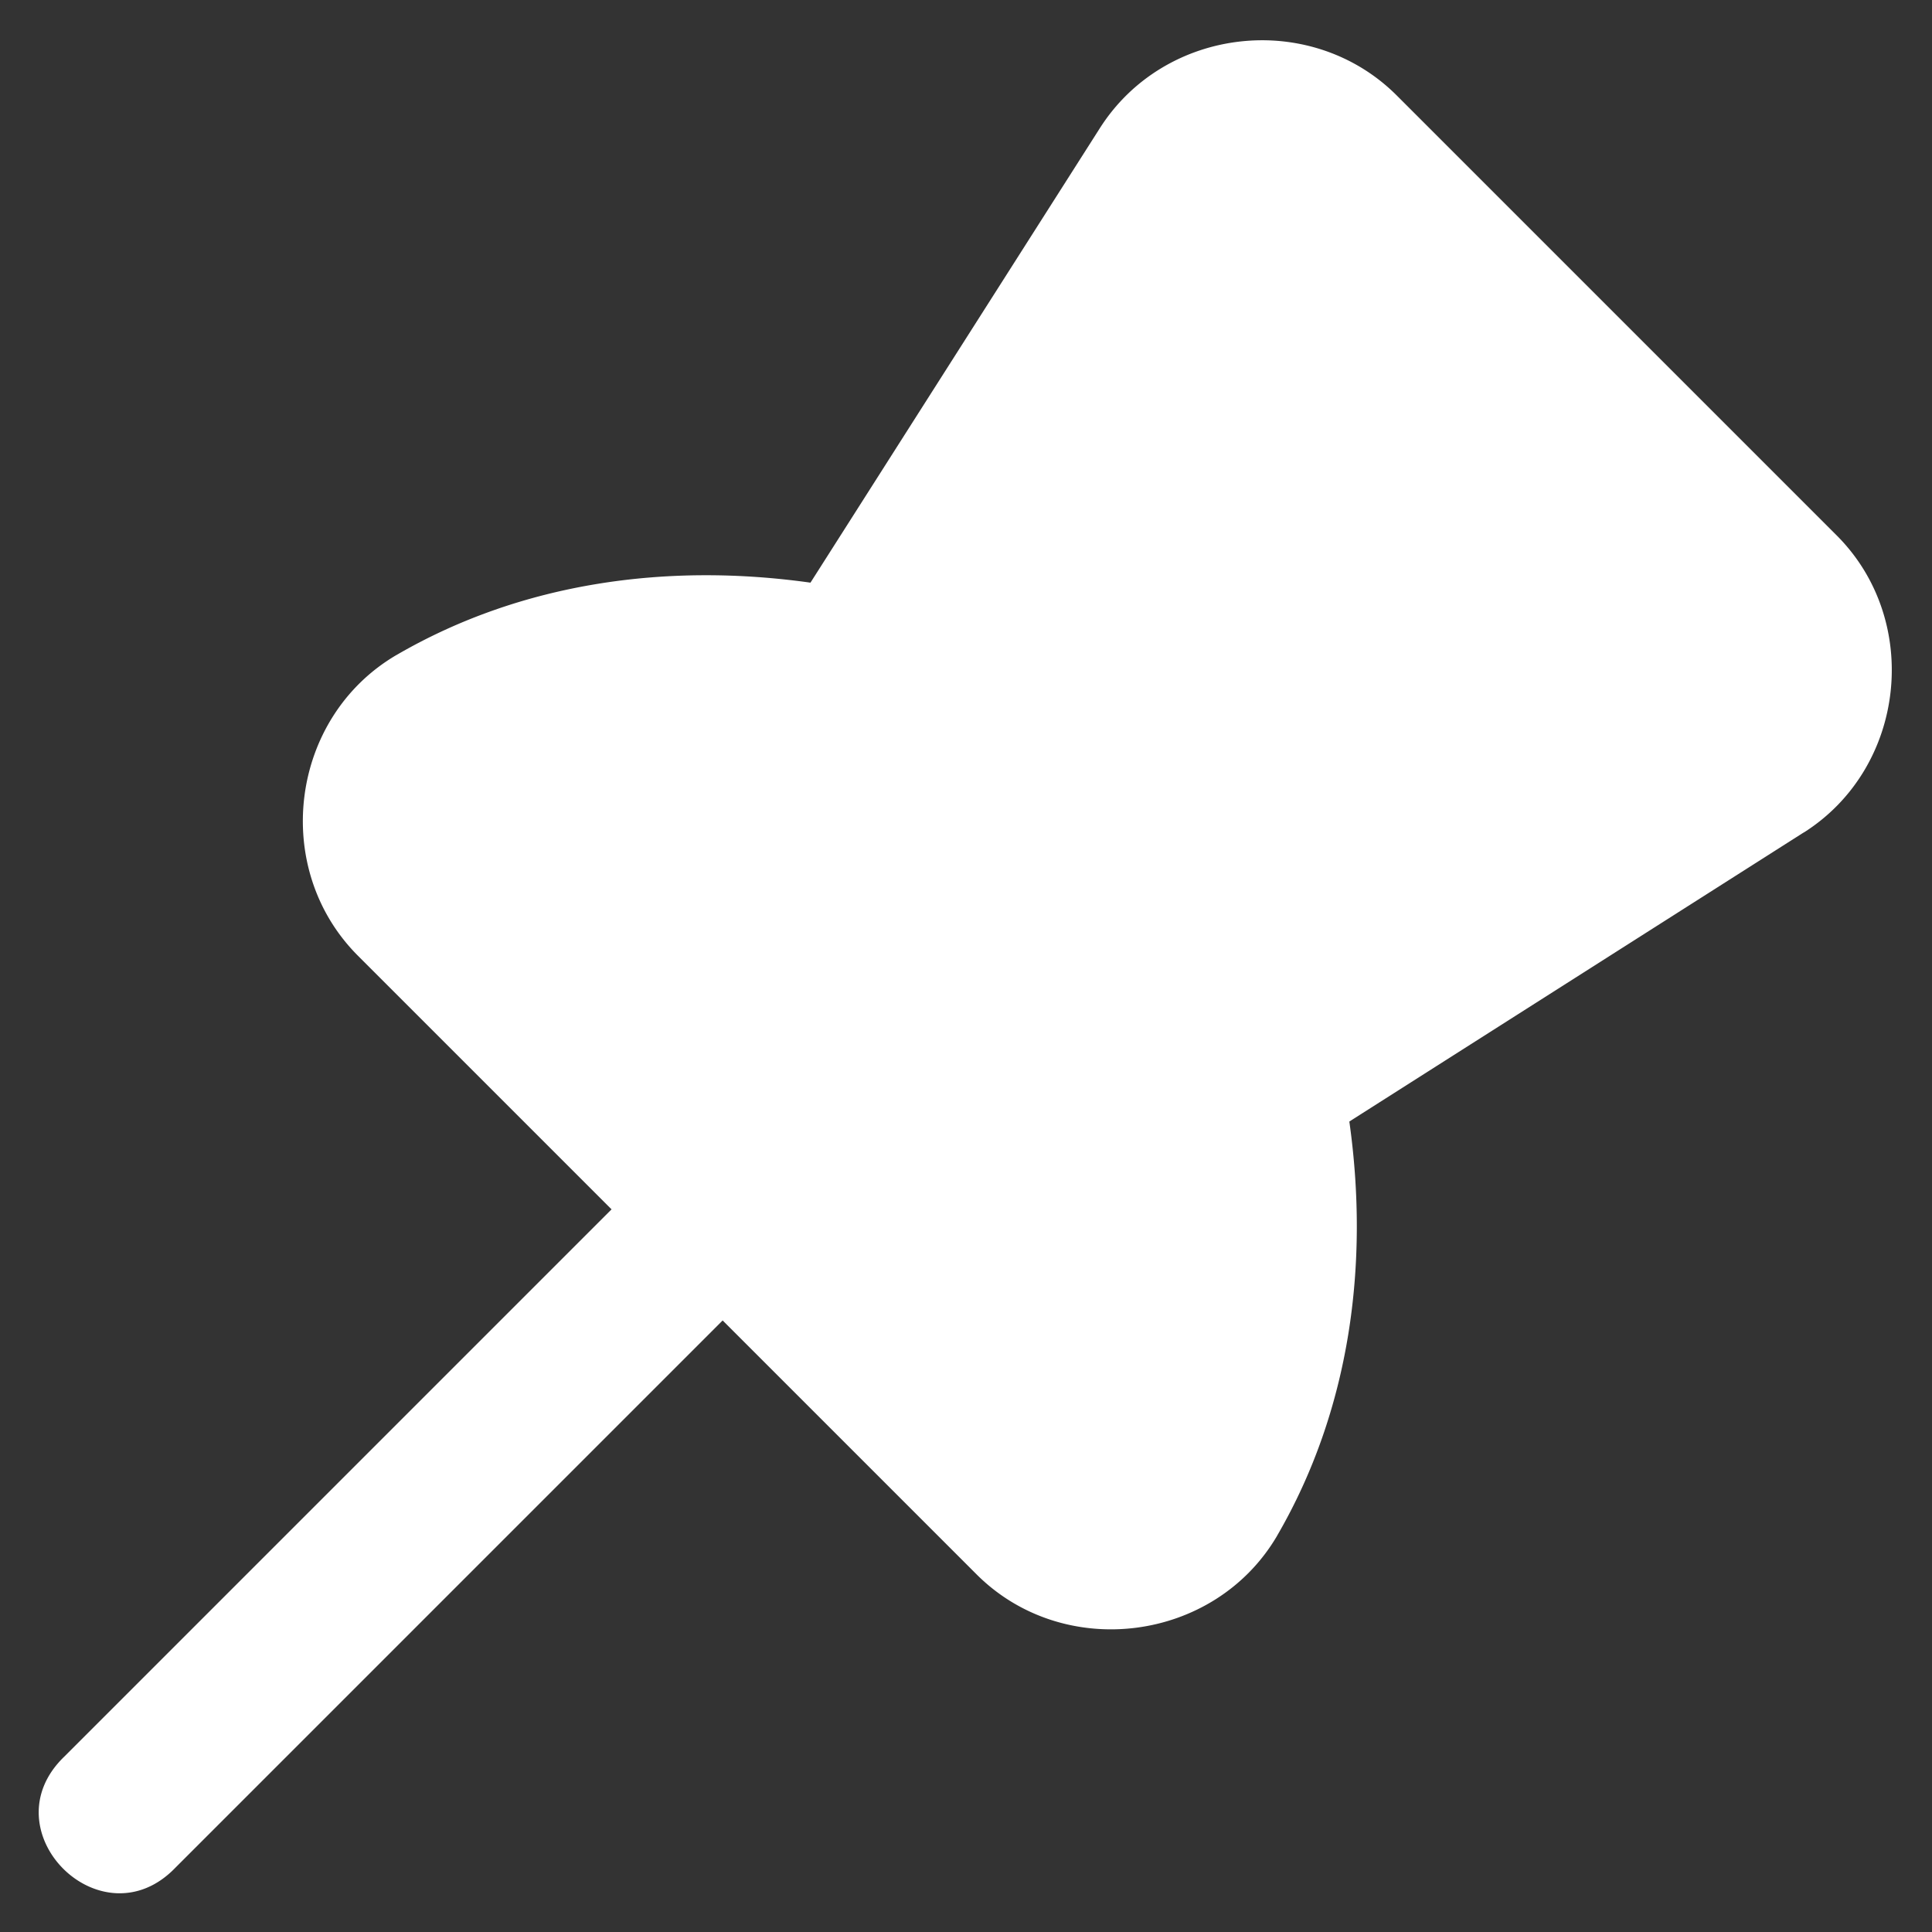<svg xmlns="http://www.w3.org/2000/svg" height="24" width="24" viewBox="0 0 24 24">
  <rect x="0" y="0" width="24" height="24" fill="#333333" stroke="none"/>
  <path fill="#fff" d="M15.929.513c-.173-.018-.346-.017-.518.002-.689.076-1.345.444-1.748 1.077l-3.595 5.646c-1.771-.249-3.582-.008-5.141.898-.001.001-.003.001-.004.002-1.324.777-1.561 2.652-.475 3.736l3.149 3.149L.8 21.82c-.958.92.46 2.338 1.38 1.38l6.797-6.797 3.151 3.151c1.083 1.087 2.959.849 3.736-.475.001-.001.001-.003.002-.004.906-1.56 1.146-3.371.896-5.143l5.648-3.593a.667.667 0 0 0 .002 0c1.266-.806 1.464-2.63.402-3.69l-.002-.002-5.461-5.461c-.398-.398-.904-.619-1.422-.673Z"/>
</svg>